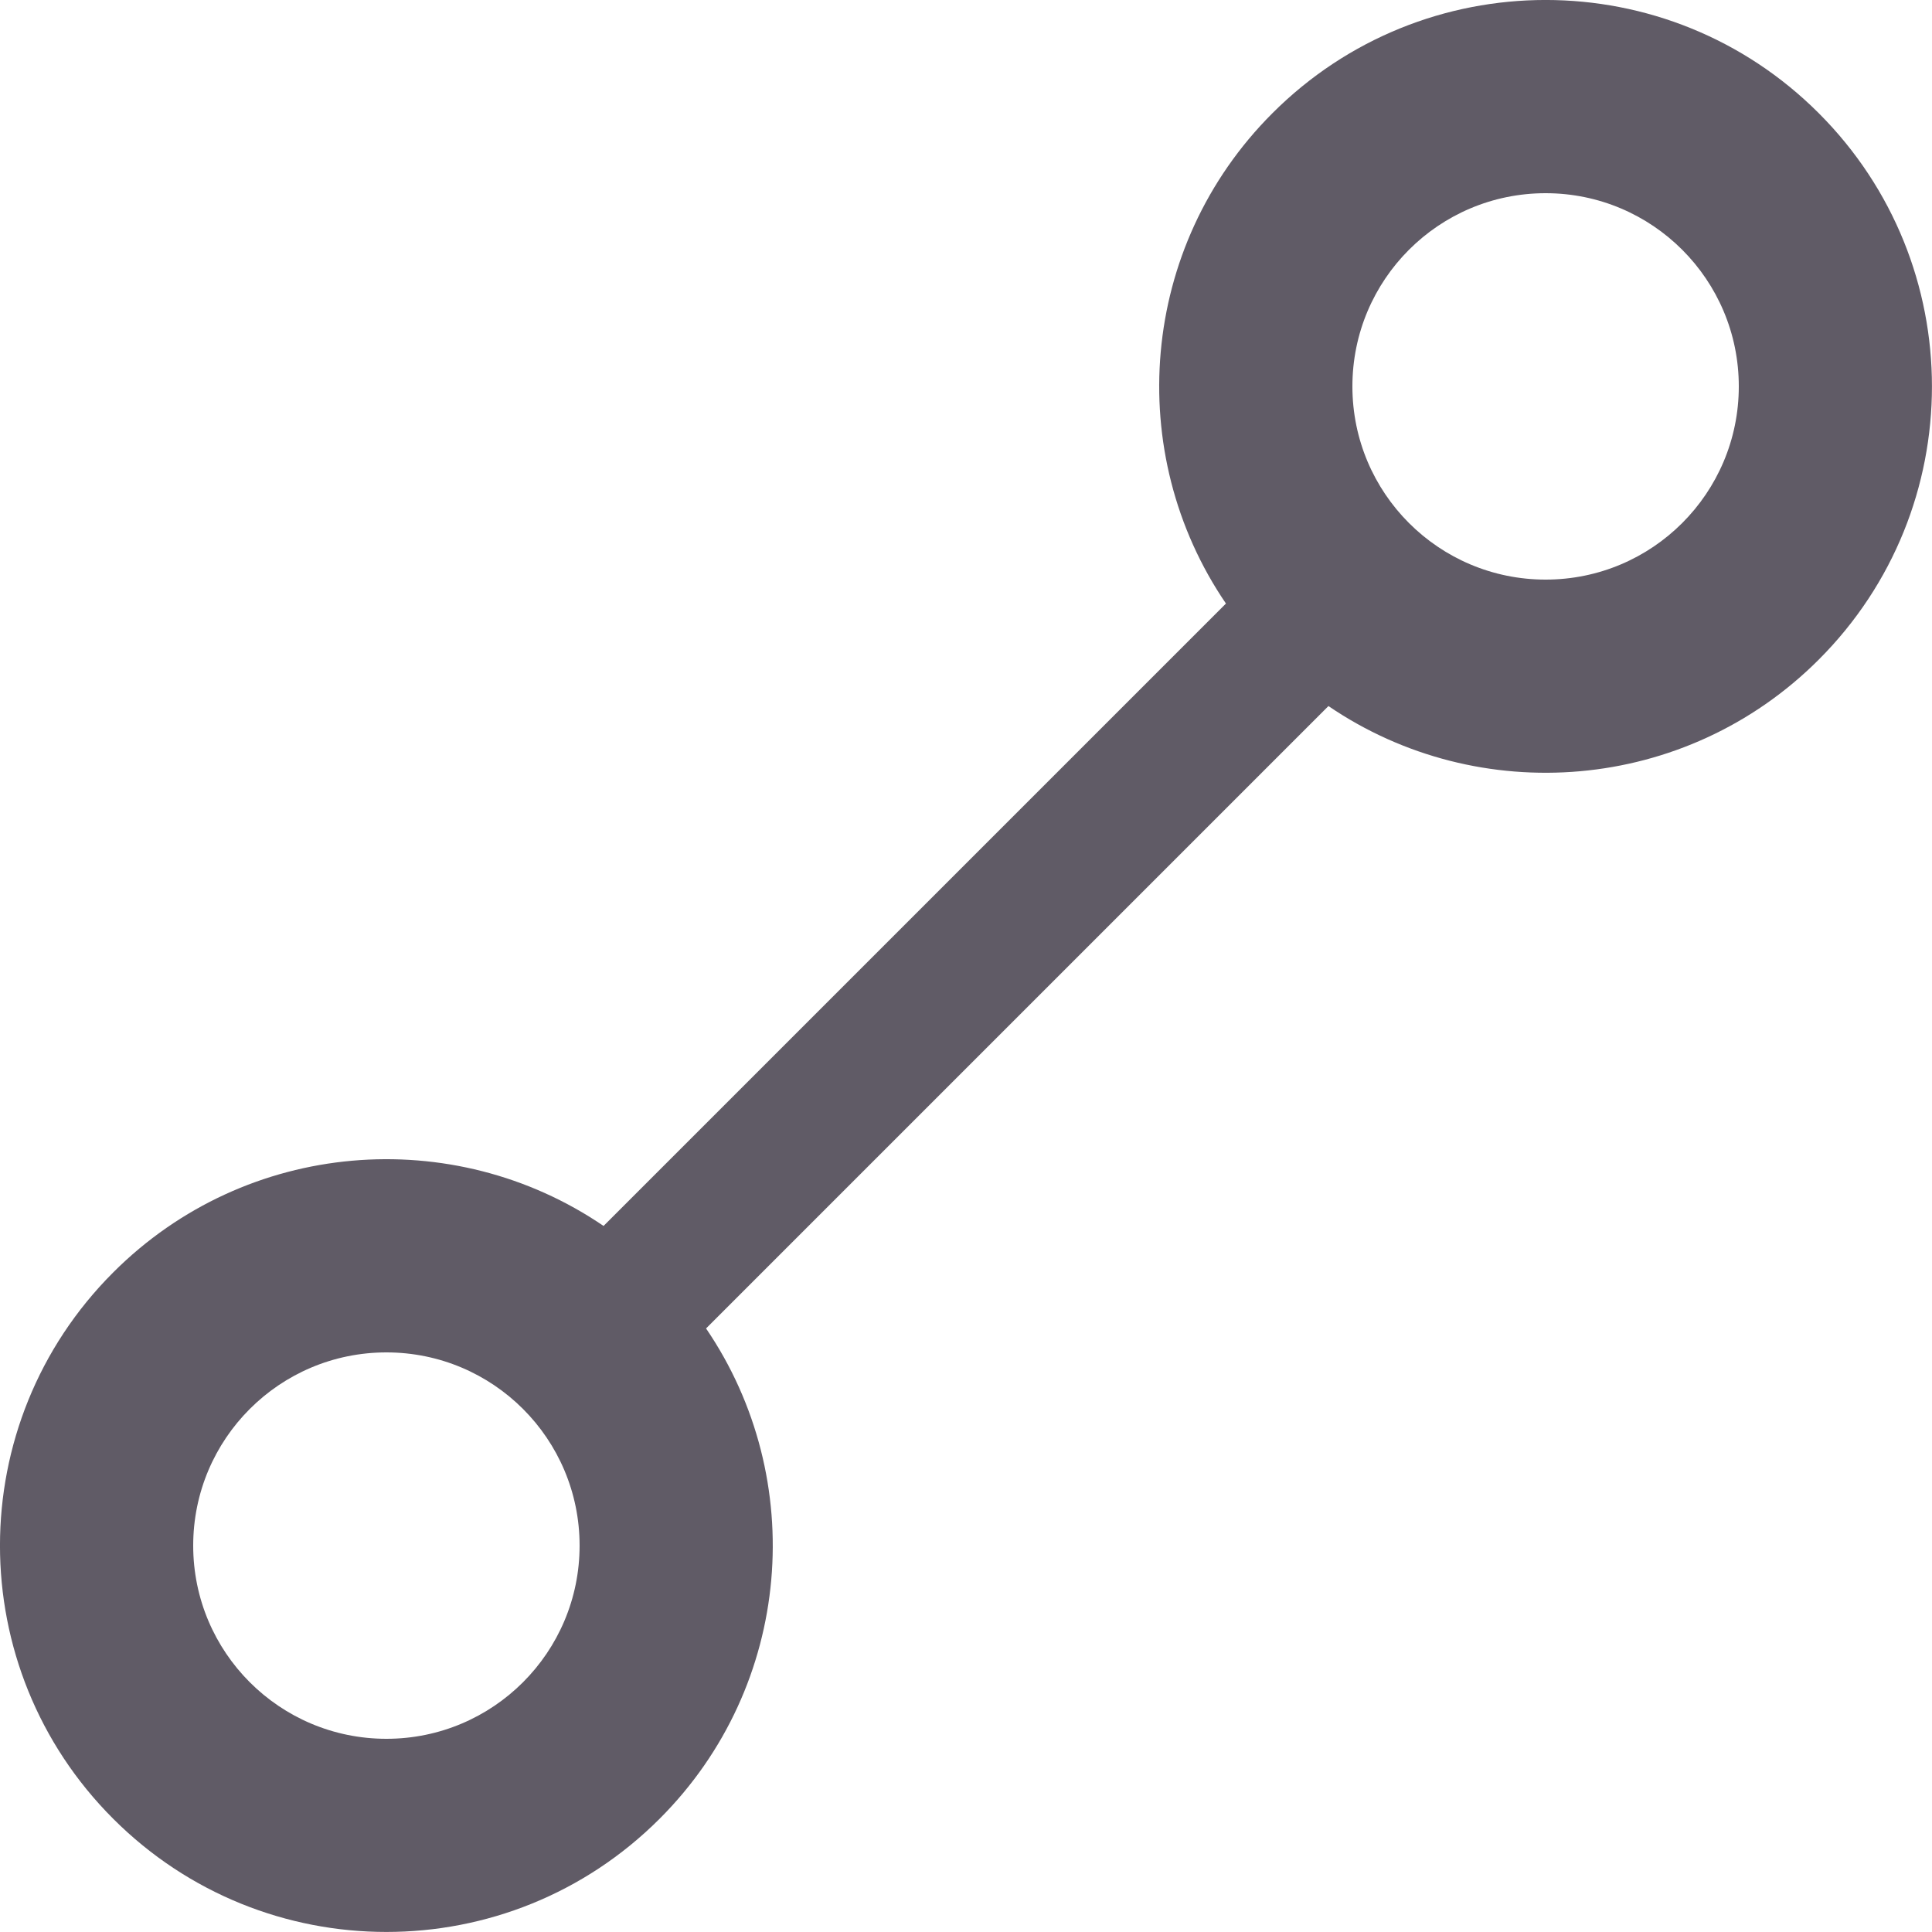 <svg width="20" height="20" viewBox="0 0 20 20" fill="none" xmlns="http://www.w3.org/2000/svg">
<path fill-rule="evenodd" clip-rule="evenodd" d="M7.309 13.752C8.369 15.308 8.209 17.448 6.828 18.828C5.266 20.39 2.734 20.39 1.172 18.828C-0.391 17.266 -0.391 14.734 1.172 13.172C2.552 11.791 4.692 11.63 6.248 12.691L12.691 6.248C11.63 4.692 11.791 2.552 13.172 1.172C14.734 -0.391 17.266 -0.391 18.828 1.172C20.39 2.734 20.39 5.266 18.828 6.828C17.448 8.209 15.308 8.369 13.752 7.309L7.309 13.752ZM18 4C18 5.105 17.105 6 16 6C14.895 6 14 5.105 14 4C14 2.895 14.895 2 16 2C17.105 2 18 2.895 18 4ZM4 18C5.105 18 6 17.105 6 16C6 14.895 5.105 14 4 14C2.895 14 2 14.895 2 16C2 17.105 2.895 18 4 18Z" fill="#605B66"/>
</svg>
